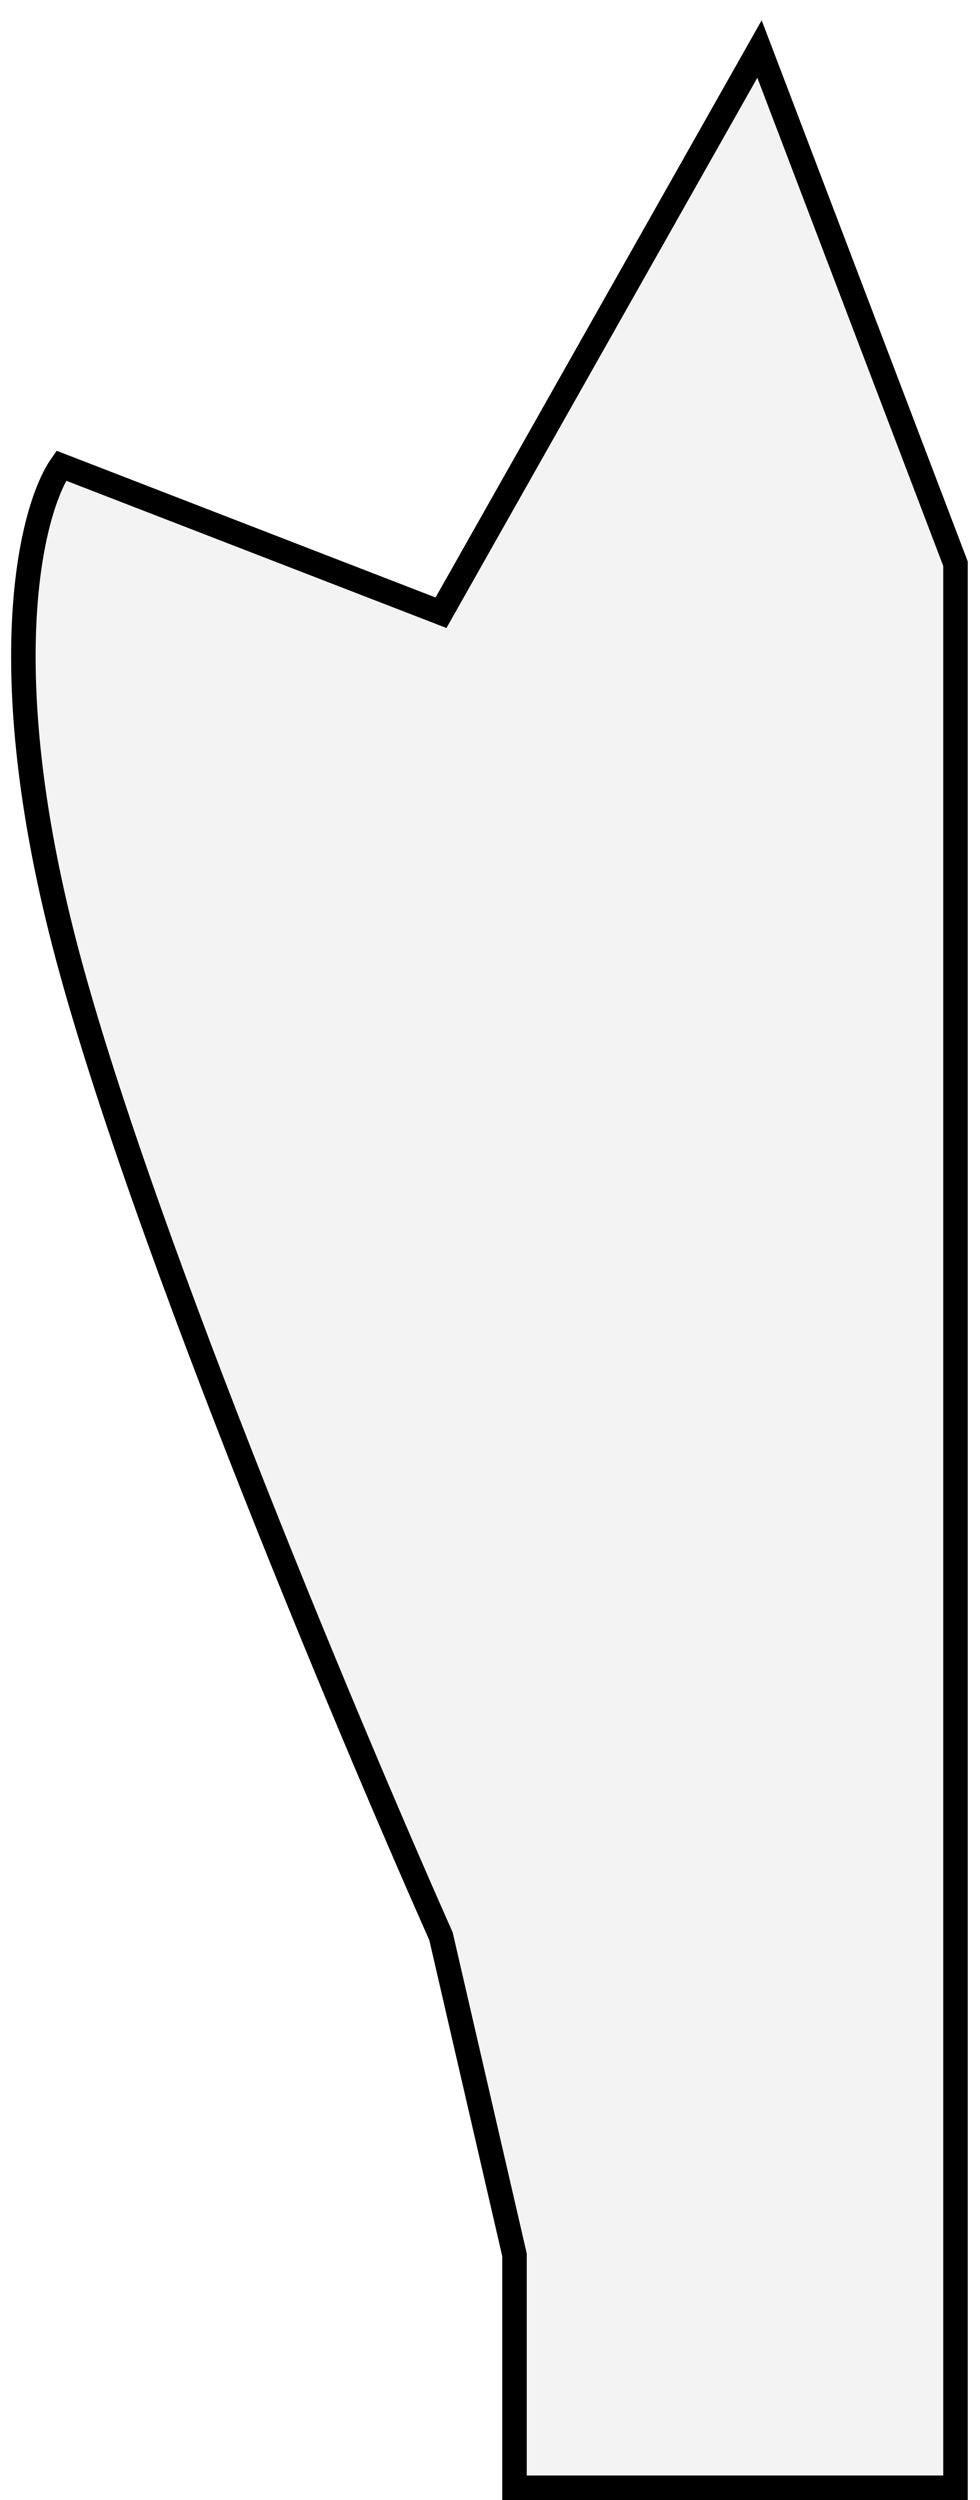 <svg width="40" height="102" viewBox="0 0 40 102" fill="none" xmlns="http://www.w3.org/2000/svg">
<path d="M39 101.5H21V92L18 79C14 70 5.3 49.2 2.5 38C-0.3 26.8 1.333 20.667 2.5 19L18 25L31 2L39 23V52V101.5Z" fill="#D9D9D9" fill-opacity="0.32" stroke="black"/>
</svg>
